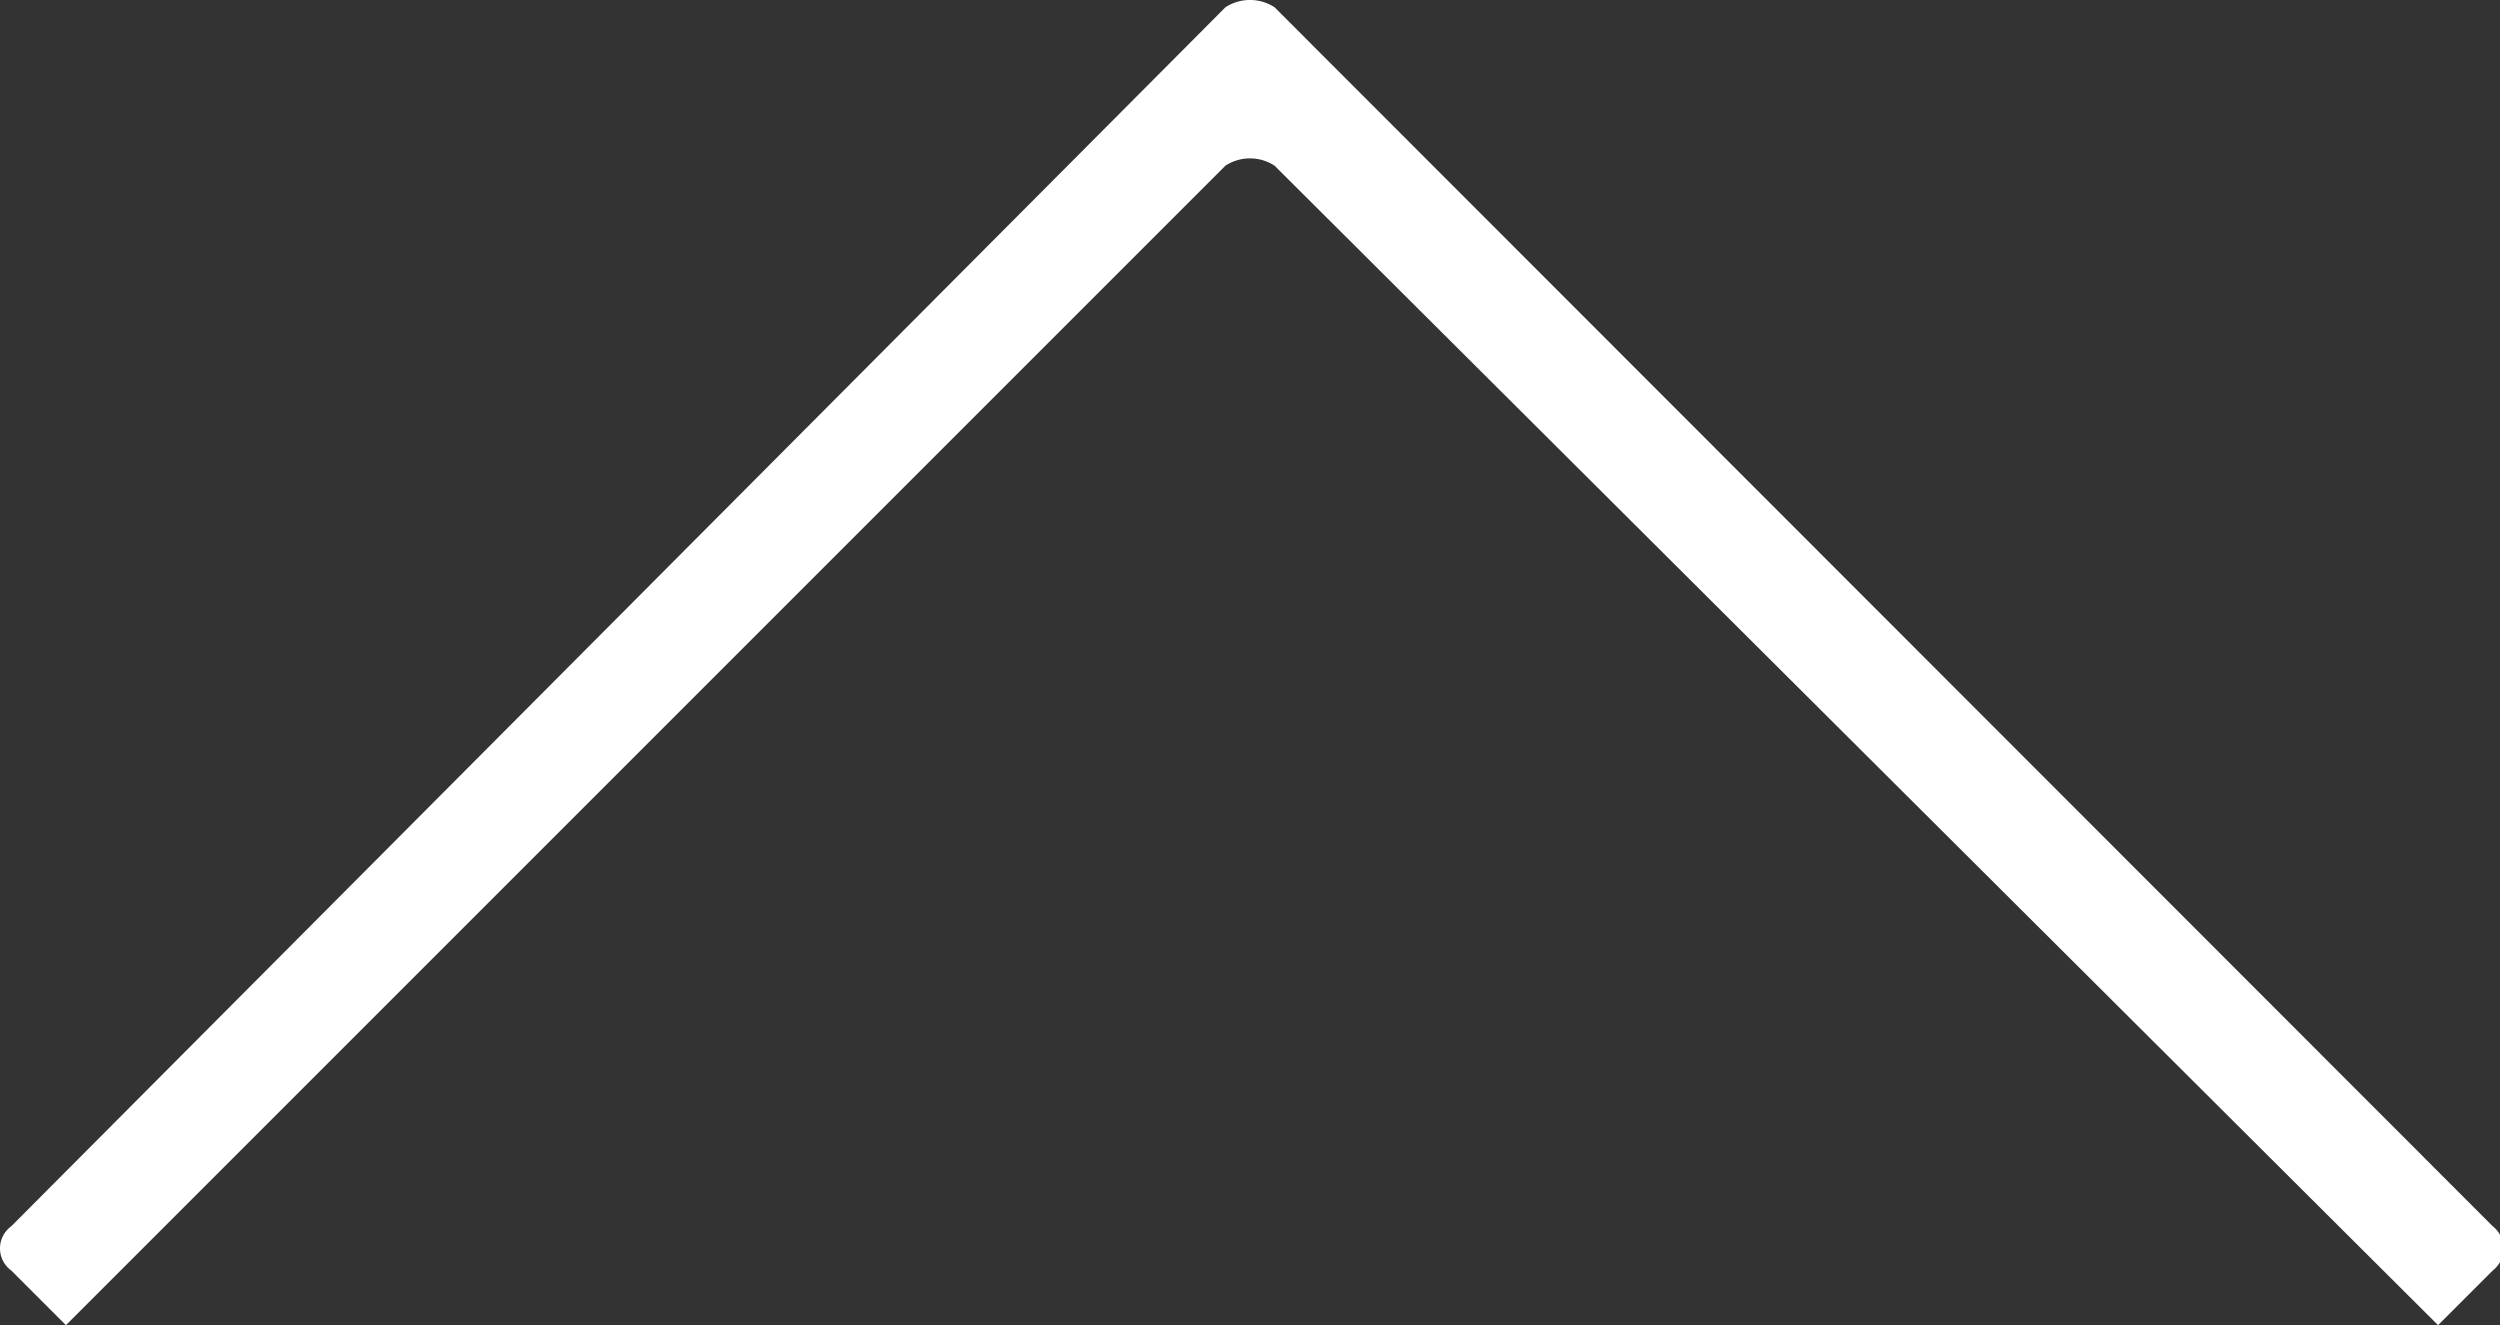 <svg id="Capa_1" data-name="Capa 1" xmlns="http://www.w3.org/2000/svg" viewBox="0 0 31.09 16.48"><rect x="0" y="0" width="31.09" height="16.48" fill="#333333" stroke="none"/><defs><style>.cls-1{fill:#fff;fill-rule:evenodd;}</style></defs><title>brandingweb</title><path class="cls-1" d="M31,15.8l-.68.68L15.85,2.06a.56.56,0,0,0-.61,0L.82,16.48.14,15.8a.34.34,0,0,1,0-.55L15.24.09a.56.56,0,0,1,.61,0L31,15.25a.35.35,0,0,1,0,.55Z"/></svg>